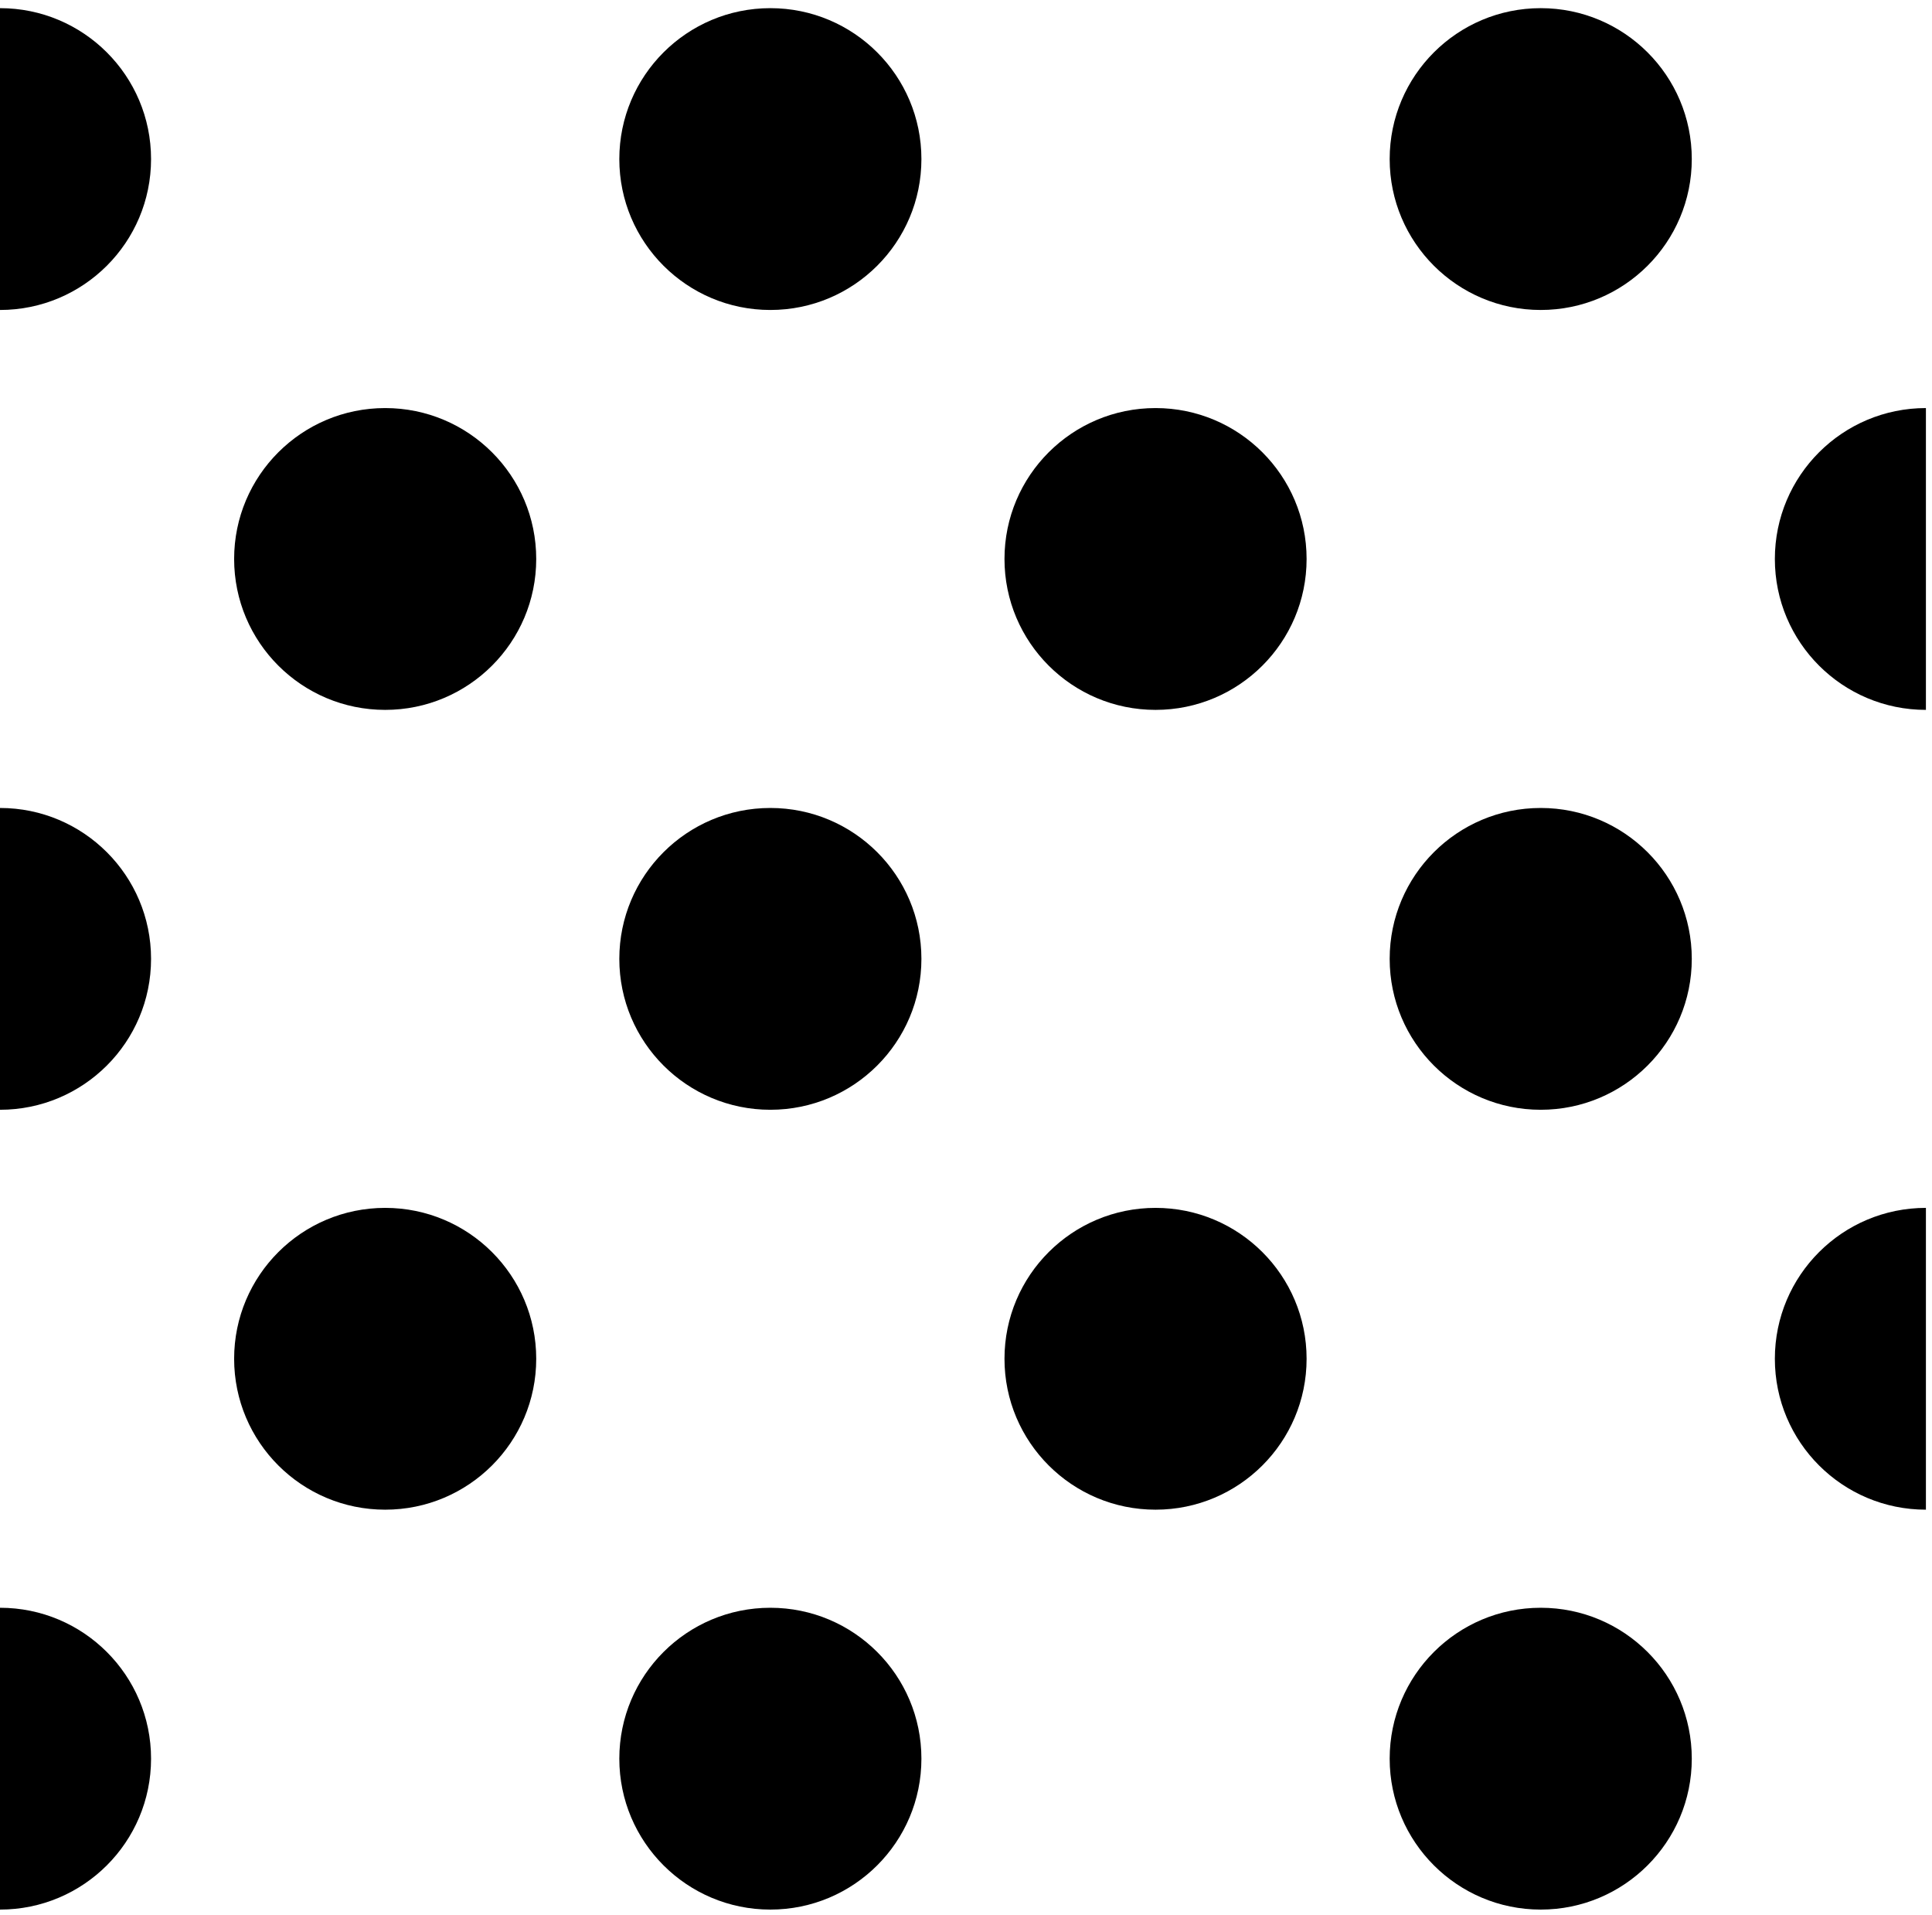 <svg width="113" height="112" viewBox="0 0 113 112" fill="none" xmlns="http://www.w3.org/2000/svg">
<path fill-rule="evenodd" clip-rule="evenodd" d="M0 18.13V0.477C4.879 0.477 8.835 4.429 8.835 9.304C8.835 14.178 4.879 18.13 0 18.13ZM0 64.909V47.257C4.879 47.257 8.835 51.209 8.835 56.083C8.835 60.958 4.879 64.909 0 64.909ZM0 111.689V94.036C4.879 94.036 8.835 97.988 8.835 102.863C8.835 107.737 4.879 111.689 0 111.689ZM112.644 70.647V88.299C107.764 88.299 103.809 84.348 103.809 79.473C103.809 74.598 107.764 70.647 112.644 70.647ZM112.644 23.867C107.764 23.867 103.809 27.819 103.809 32.693C103.809 37.568 107.764 41.52 112.644 41.52V23.867ZM31.363 32.693C31.363 37.568 27.408 41.52 22.529 41.52C17.649 41.52 13.694 37.568 13.694 32.693C13.694 27.819 17.649 23.867 22.529 23.867C27.408 23.867 31.363 27.819 31.363 32.693ZM22.529 88.299C27.408 88.299 31.363 84.348 31.363 79.473C31.363 74.598 27.408 70.647 22.529 70.647C17.649 70.647 13.694 74.598 13.694 79.473C13.694 84.348 17.649 88.299 22.529 88.299ZM45.057 18.13C49.937 18.13 53.892 14.178 53.892 9.304C53.892 4.429 49.937 0.477 45.057 0.477C40.178 0.477 36.223 4.429 36.223 9.304C36.223 14.178 40.178 18.13 45.057 18.13ZM53.892 56.083C53.892 60.958 49.937 64.909 45.057 64.909C40.178 64.909 36.223 60.958 36.223 56.083C36.223 51.209 40.178 47.257 45.057 47.257C49.937 47.257 53.892 51.209 53.892 56.083ZM45.057 111.689C49.937 111.689 53.892 107.737 53.892 102.863C53.892 97.988 49.937 94.036 45.057 94.036C40.178 94.036 36.223 97.988 36.223 102.863C36.223 107.737 40.178 111.689 45.057 111.689ZM76.421 32.693C76.421 37.568 72.466 41.52 67.586 41.52C62.707 41.52 58.751 37.568 58.751 32.693C58.751 27.819 62.707 23.867 67.586 23.867C72.466 23.867 76.421 27.819 76.421 32.693ZM67.586 88.299C72.466 88.299 76.421 84.348 76.421 79.473C76.421 74.598 72.466 70.647 67.586 70.647C62.707 70.647 58.751 74.598 58.751 79.473C58.751 84.348 62.707 88.299 67.586 88.299ZM90.115 18.13C94.994 18.13 98.95 14.178 98.95 9.304C98.95 4.429 94.994 0.477 90.115 0.477C85.236 0.477 81.28 4.429 81.28 9.304C81.28 14.178 85.236 18.13 90.115 18.13ZM98.95 56.083C98.95 60.958 94.994 64.909 90.115 64.909C85.236 64.909 81.28 60.958 81.28 56.083C81.28 51.209 85.236 47.257 90.115 47.257C94.994 47.257 98.95 51.209 98.95 56.083ZM90.115 111.689C94.994 111.689 98.95 107.737 98.95 102.863C98.95 97.988 94.994 94.036 90.115 94.036C85.236 94.036 81.28 97.988 81.28 102.863C81.28 107.737 85.236 111.689 90.115 111.689Z" fill="black"/>
</svg>
